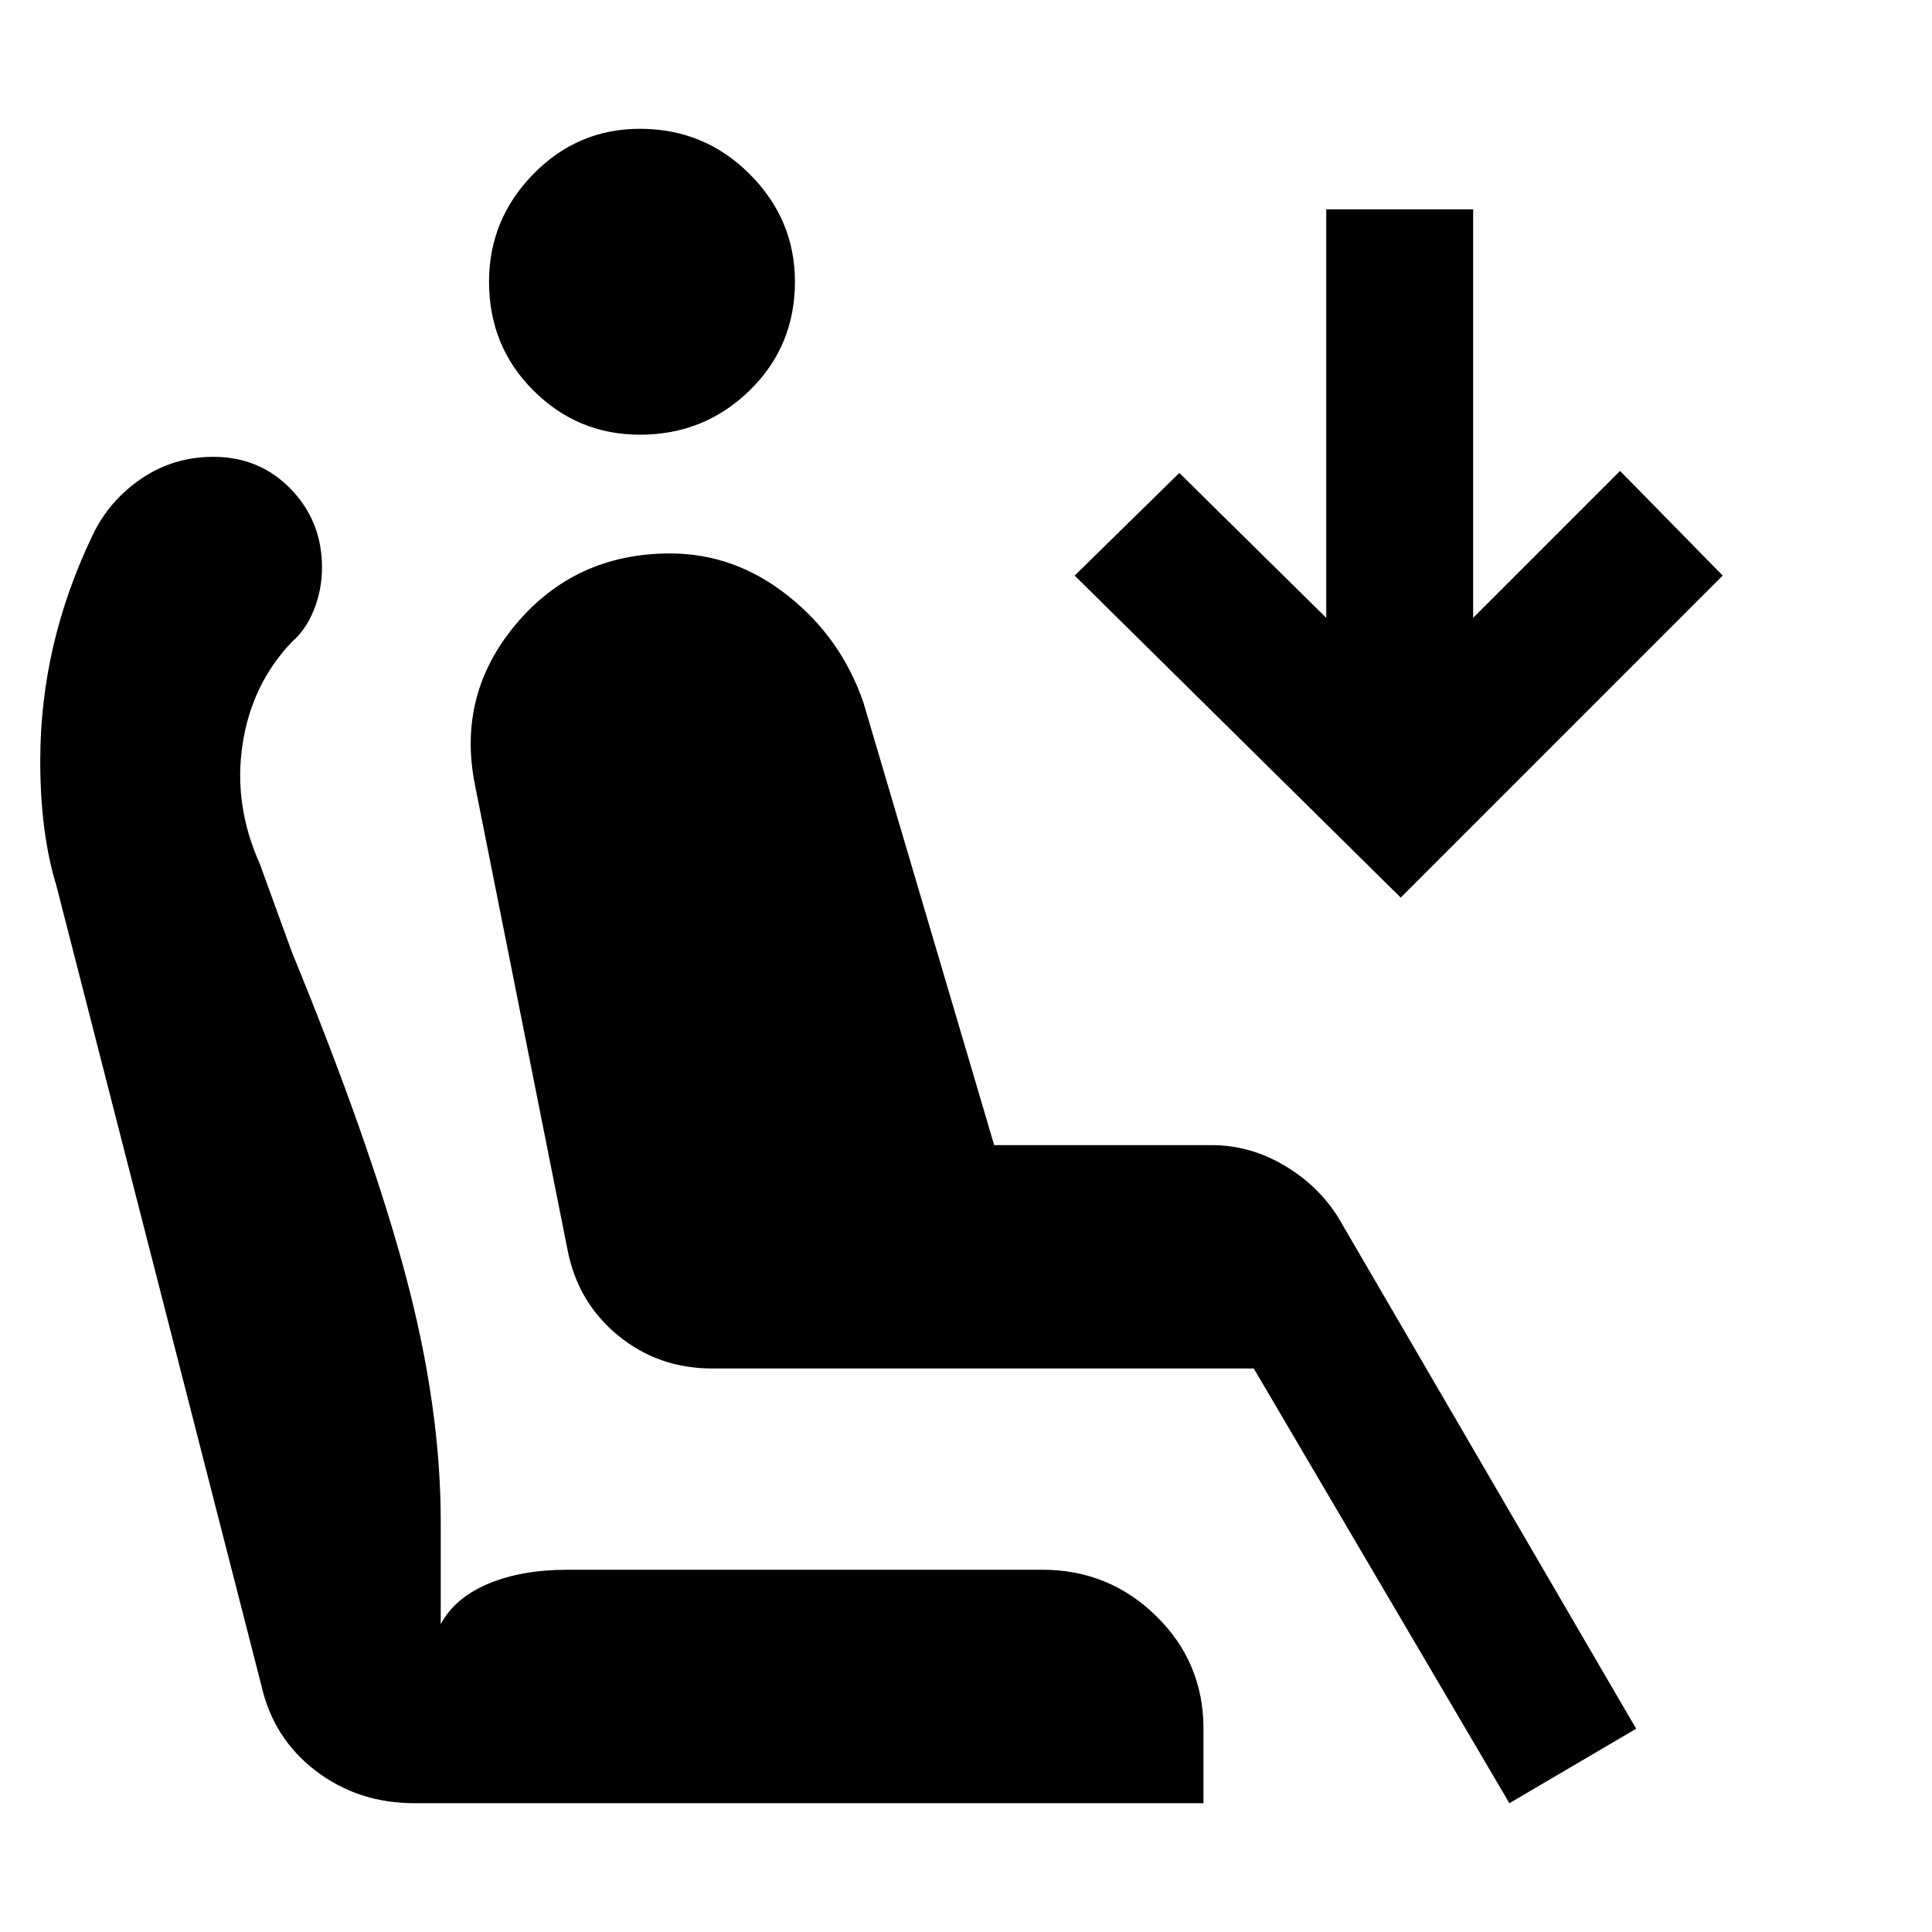 <svg xmlns="http://www.w3.org/2000/svg" height="48" viewBox="0 -960 960 960" width="48"><path d="M318-744q-31 0-53-22t-22-54q0-31 22-53.5t53-22.5q32 0 54.5 22.5T395-820q0 32-22.5 54T318-744ZM750-64 623-280H354q-27 0-47-16.5T282-339l-46-231q-9-45 20.5-80t76.5-35q32 0 58.5 21t37.5 53l65 220h108q19 0 36 10t27 26l148 254-63 37Zm-54-450L534-674l52-51 73 72v-203h73v203l73-73 51 52-160 160ZM206-64q-28 0-49-16t-27-42L28-520q-4-13-6-28.5T20-582q0-29 6.5-57T46-694q8-17 24-28t36-11q23 0 38.5 16t15.5 39q0 11-4 21t-11 16q-20 21-24.5 51t8.5 59l16 44q39 95 56.5 160.5T219-204v51q7-13 23.5-20t39.5-7h236q33 0 56.5 23t23.5 56v37H206Z"/></svg>